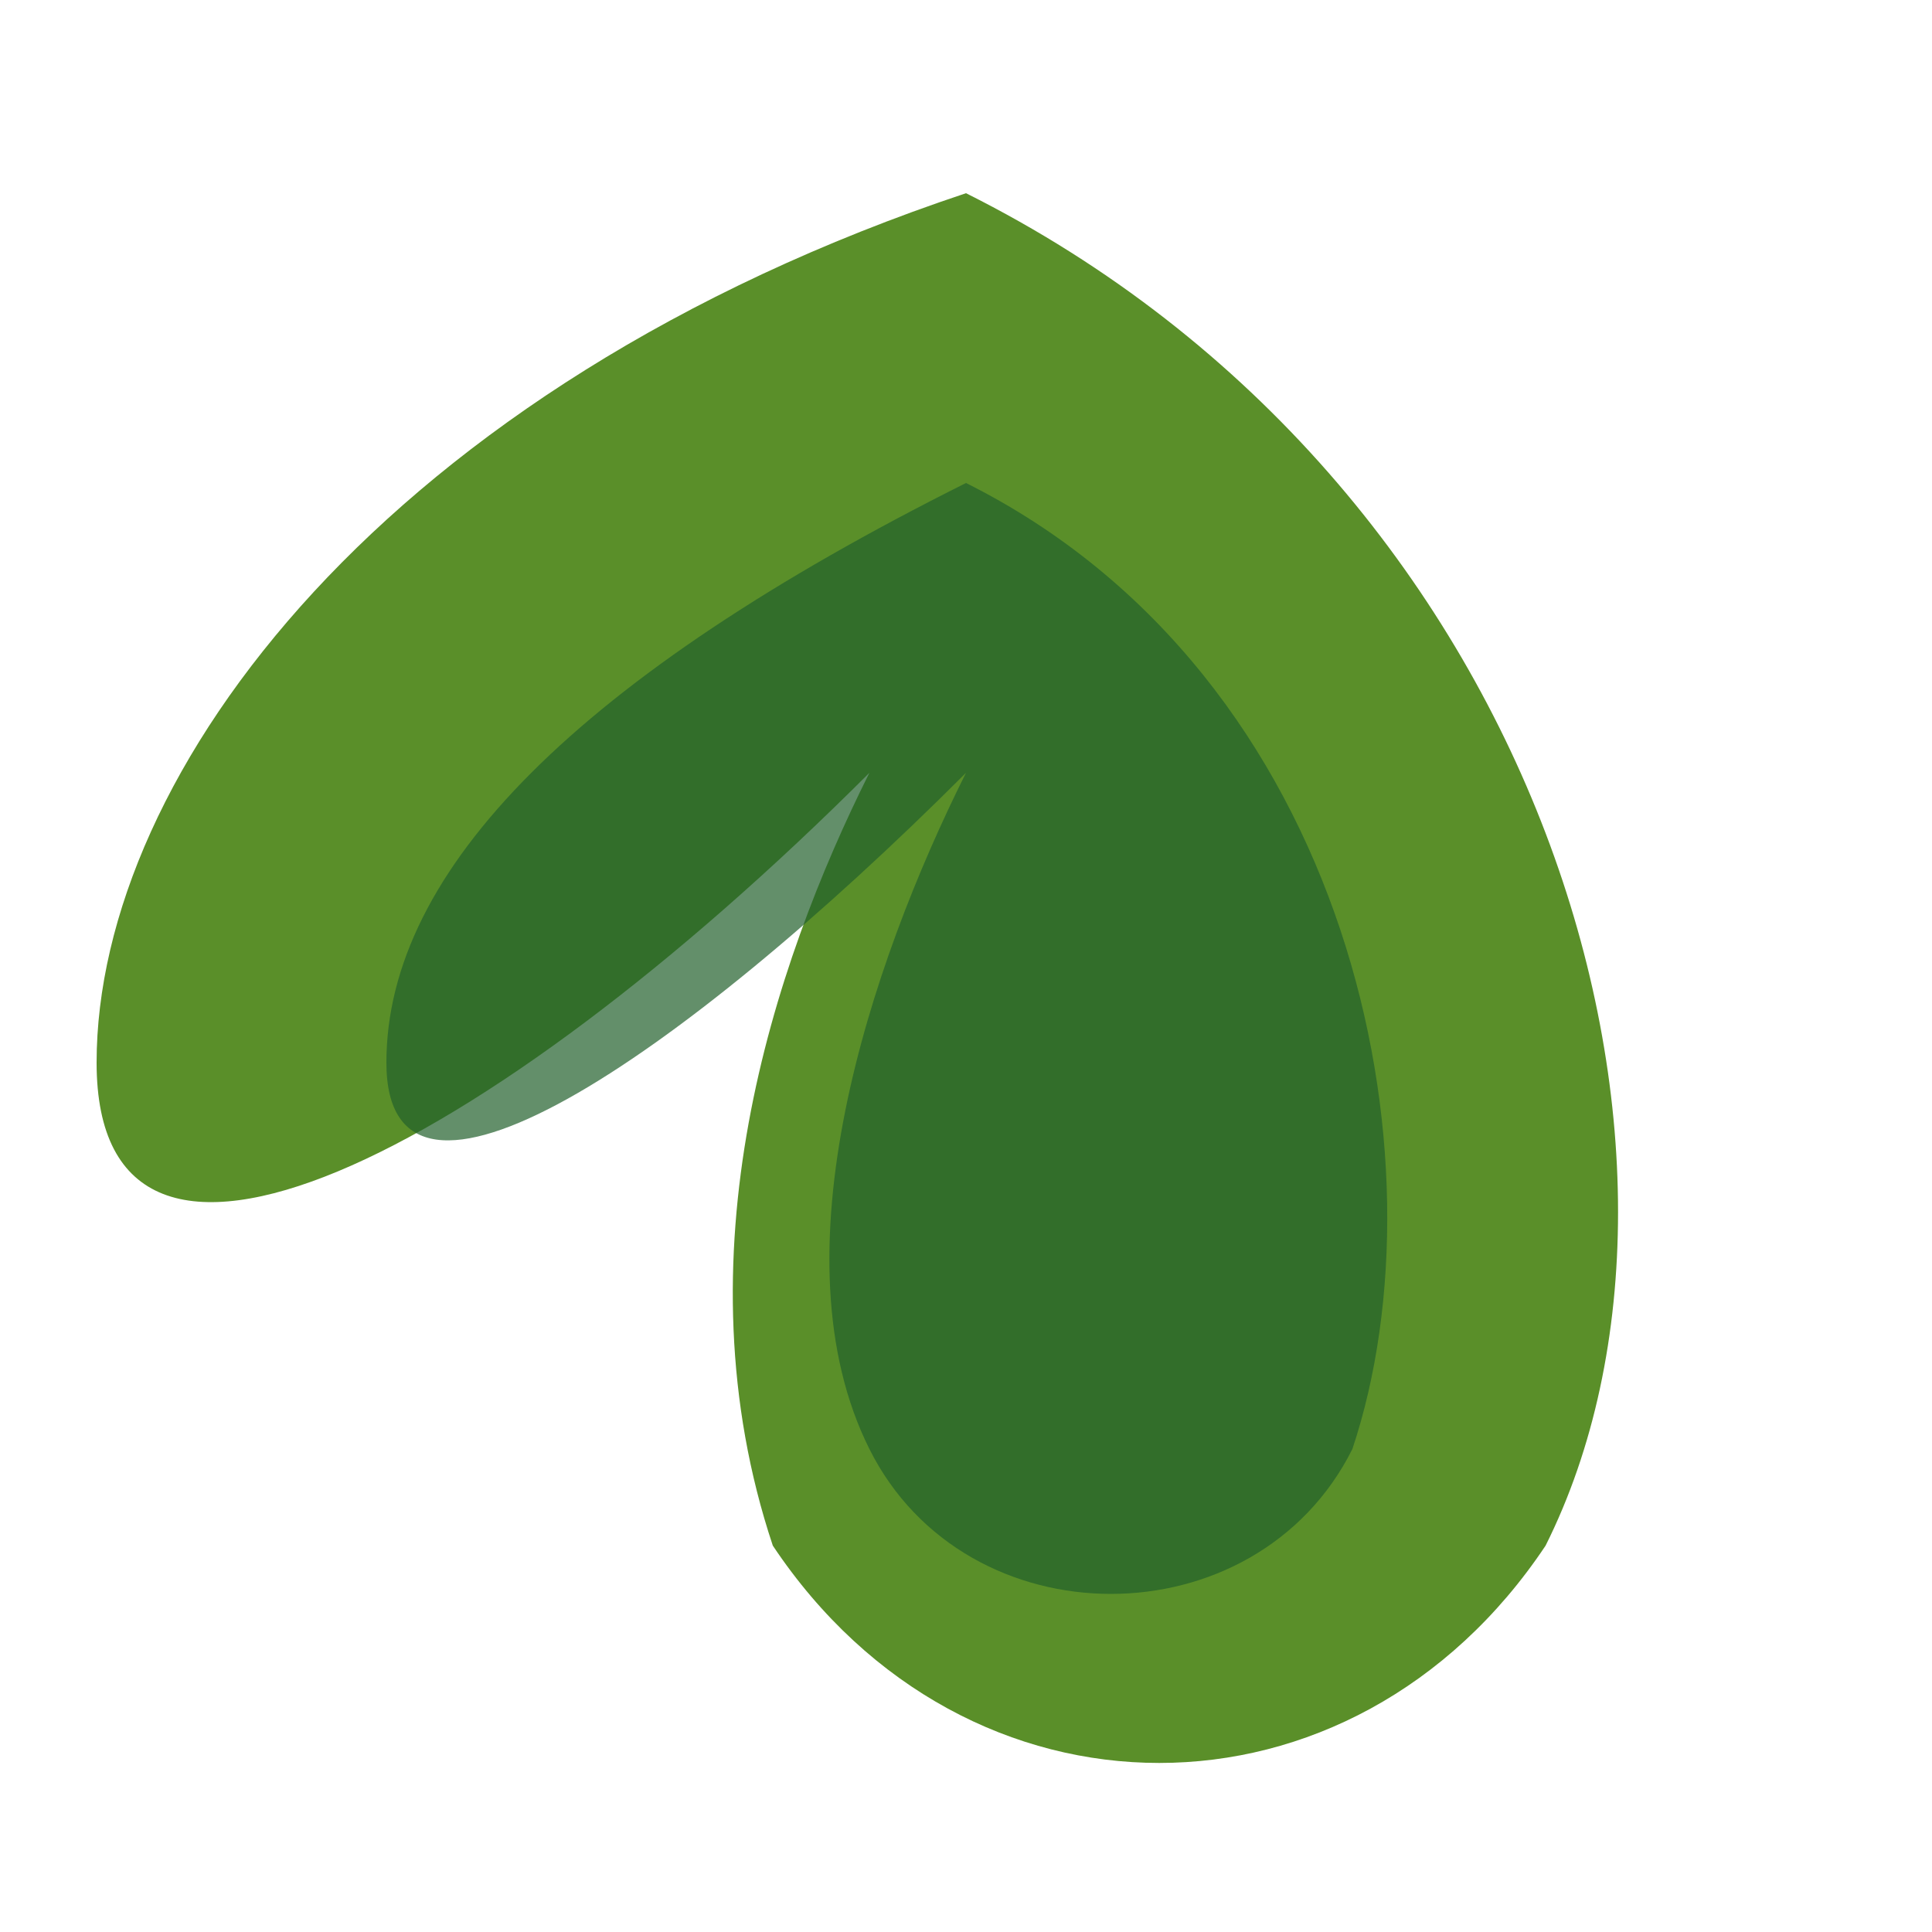 <svg xmlns="http://www.w3.org/2000/svg" viewBox="0 0 100 100">
  <path fill="#5A8F29" d="M50,10 C80,25 90,60 80,80 C70,95 50,95 40,80 C35,65 40,50 45,40 C25,60 5,70 5,55 C5,40 20,20 50,10 Z" />
  <path fill="#21602B" opacity="0.7" d="M50,25 C70,35 75,60 70,75 C65,85 50,85 45,75 C40,65 45,50 50,40 C35,55 20,65 20,55 C20,45 30,35 50,25 Z" />
</svg> 